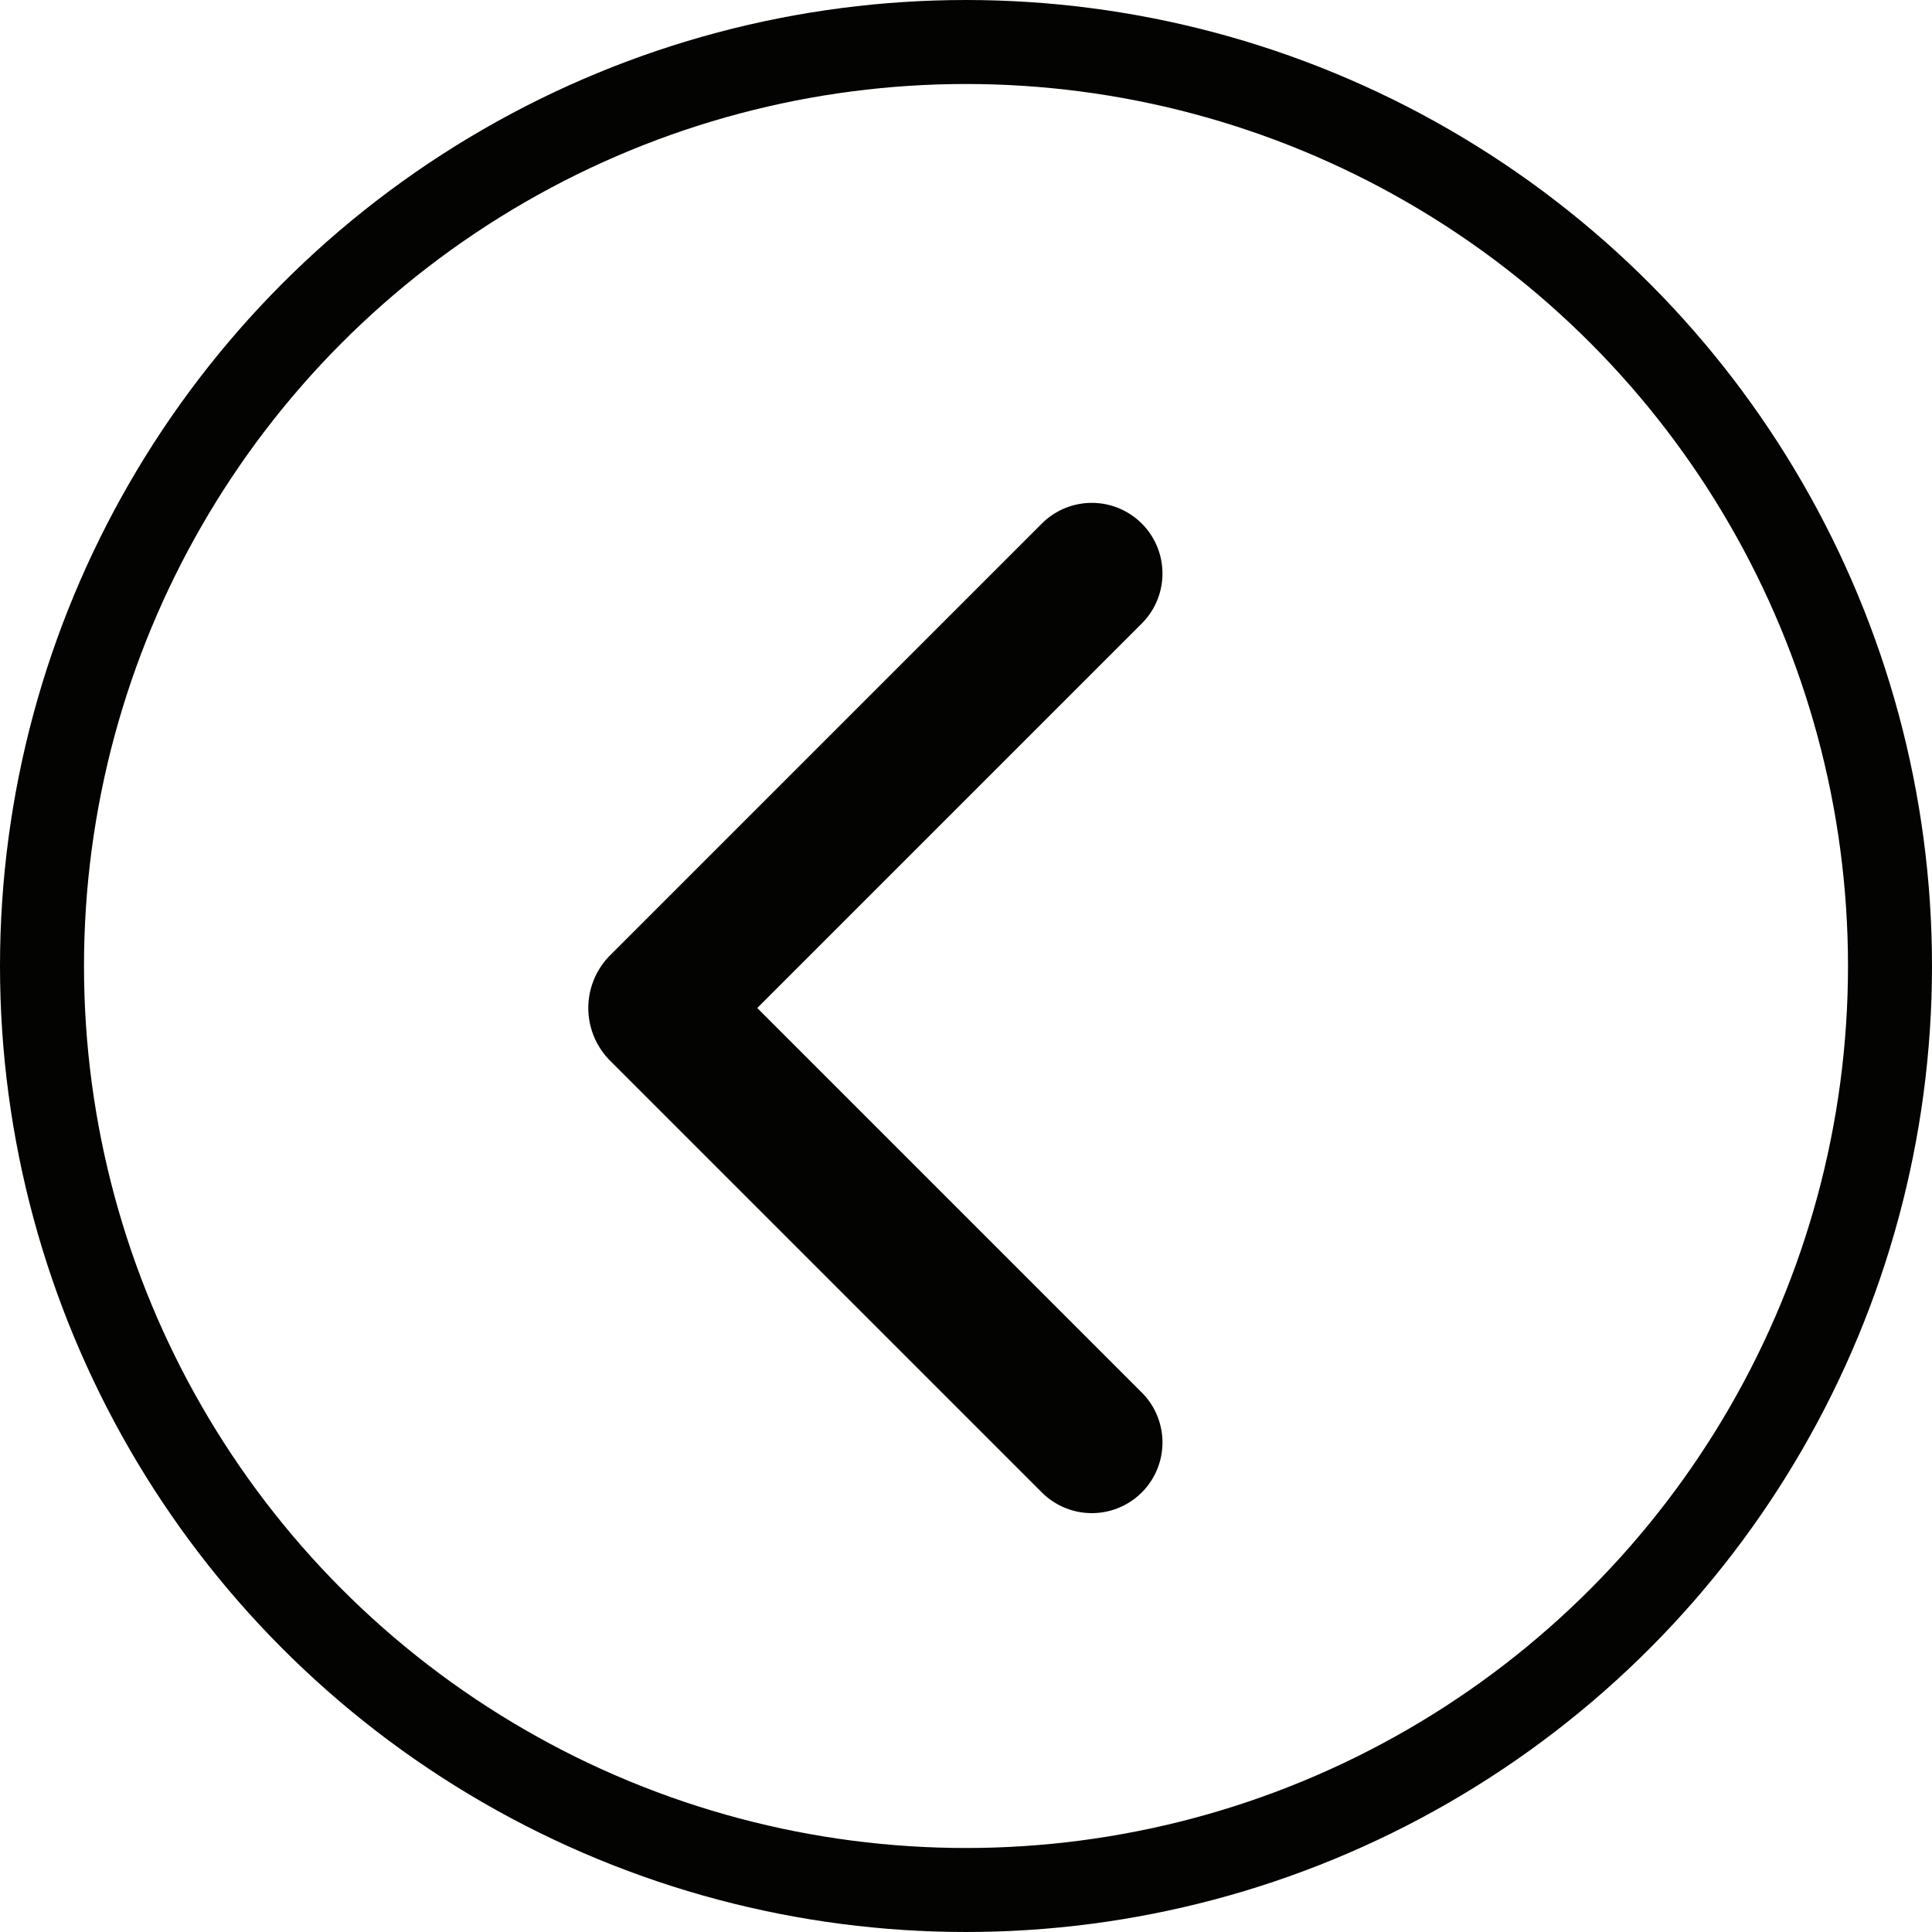 <svg xmlns="http://www.w3.org/2000/svg" width="23" height="23" viewBox="0 0 23 23">
  <g id="Group_2947" data-name="Group 2947" transform="translate(-100 -1008)">
    <g id="Ellipse_10" data-name="Ellipse 10" transform="translate(100 1008)" fill="none" stroke="#030302" stroke-width="1">
      <circle cx="11.5" cy="11.5" r="11.5" stroke="none"/>
      <circle cx="11.5" cy="11.5" r="11" fill="none"/>
    </g>
    <g id="Icons-_-Back" data-name="Icons-/-Back" transform="translate(101 1011)">
      <rect id="bg" width="18" height="18" fill="#030302" opacity="0"/>
      <path id="back" d="M7.318,7.318V.844A.841.841,0,1,1,9,.844V8.129A.888.888,0,0,1,8.129,9H.844a.841.841,0,1,1,0-1.682Z" transform="translate(18.364 9) rotate(135)" fill="#030302"/>
    </g>
  </g>
</svg>

